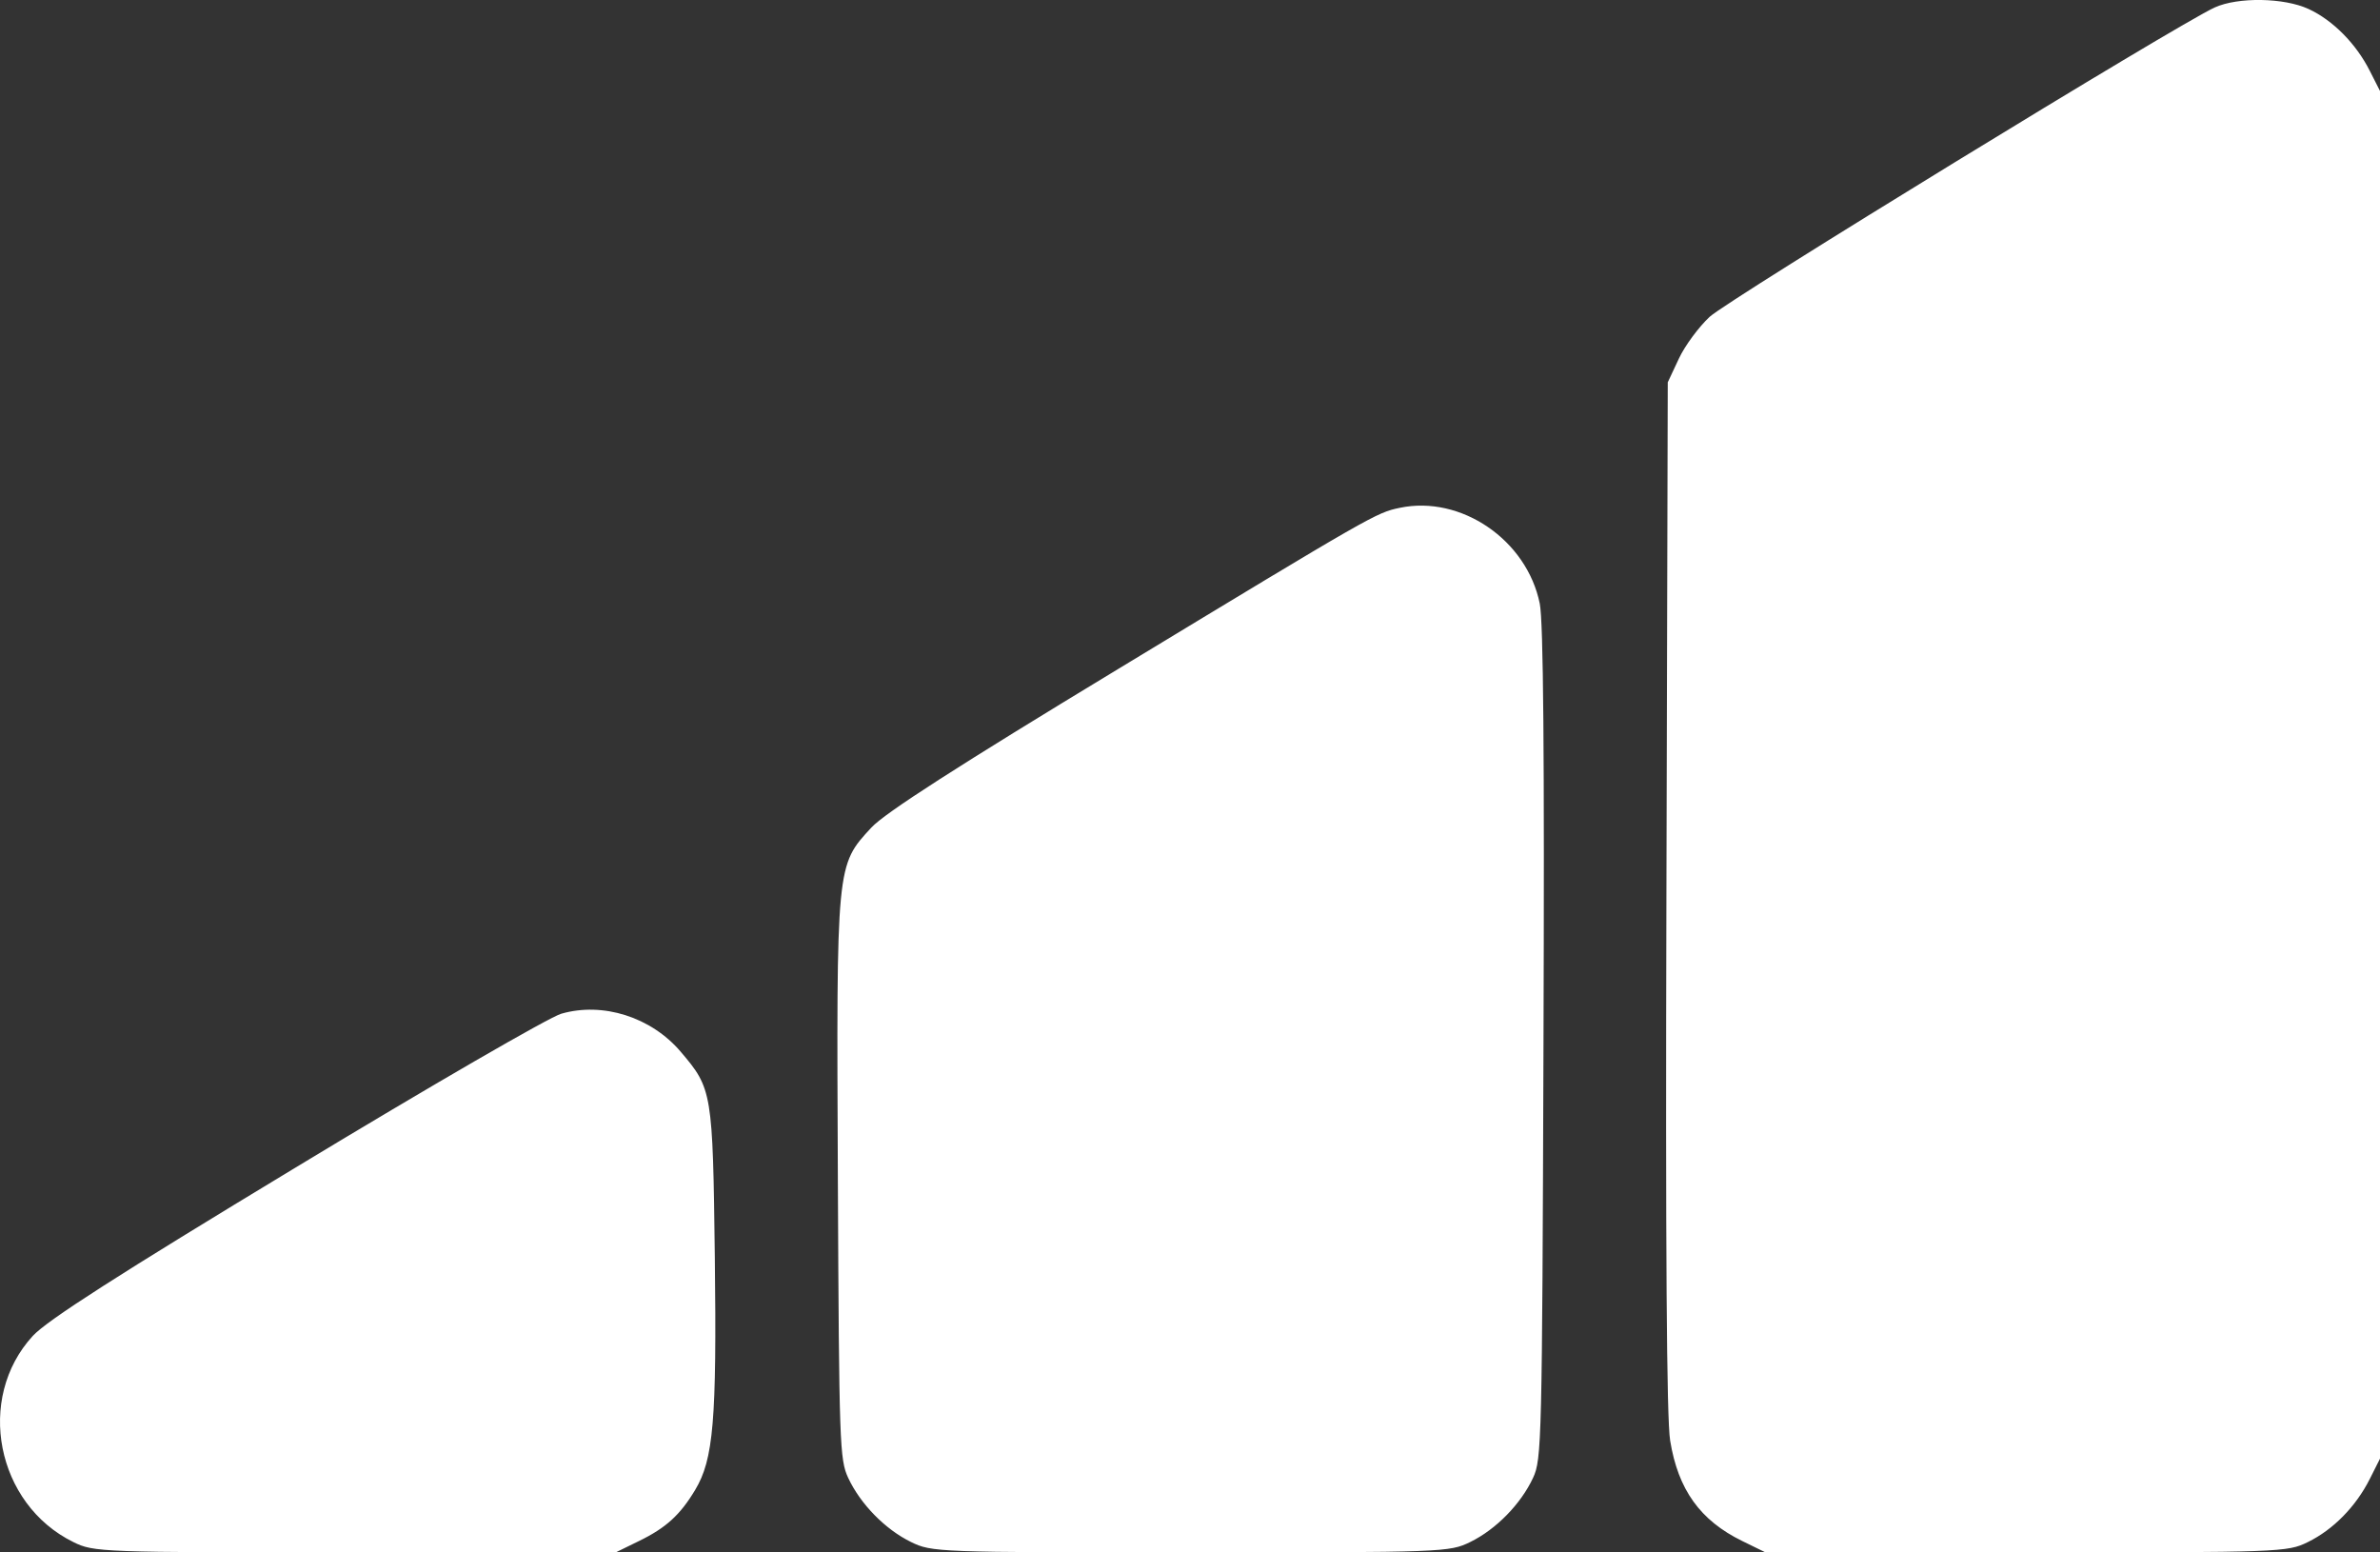 <svg width="23" height="15" viewBox="0 0 23 15" fill="none" xmlns="http://www.w3.org/2000/svg">
<rect x="0" y="0" width="23" height="15" fill="#333333" stroke="none"/>
<path fill-rule="evenodd" clip-rule="evenodd" d="M21.403 0.072C21.051 0.231 16.7 2.896 16.522 3.061C16.417 3.159 16.282 3.341 16.224 3.466L16.117 3.694L16.104 8.655C16.095 12.081 16.106 13.71 16.14 13.919C16.217 14.394 16.43 14.691 16.837 14.89L17.062 15H19.581C22.041 15 22.105 14.998 22.303 14.9C22.548 14.78 22.766 14.558 22.901 14.291L23 14.094V7.487V0.879L22.902 0.686C22.77 0.423 22.544 0.195 22.31 0.087C22.073 -0.023 21.628 -0.03 21.403 0.072ZM13.526 4.907C13.3 4.954 13.267 4.973 10.809 6.462C9.258 7.401 8.55 7.856 8.421 7.996C8.081 8.364 8.083 8.339 8.097 11.4C8.109 13.954 8.114 14.103 8.197 14.28C8.315 14.533 8.554 14.777 8.803 14.899C9.005 14.998 9.056 15 11.506 15C13.956 15 14.007 14.998 14.209 14.899C14.458 14.777 14.697 14.533 14.815 14.28C14.899 14.101 14.903 13.938 14.916 10.086C14.926 7.267 14.915 6.006 14.88 5.832C14.755 5.217 14.119 4.782 13.526 4.907ZM5.424 9.795C5.308 9.828 4.154 10.496 2.86 11.279C1.141 12.318 0.456 12.757 0.317 12.908C-0.238 13.512 -0.037 14.534 0.709 14.9C0.907 14.998 0.971 15 3.431 15H5.95L6.175 14.89C6.436 14.763 6.573 14.638 6.718 14.396C6.895 14.102 6.927 13.725 6.908 12.153C6.888 10.549 6.883 10.52 6.578 10.162C6.293 9.827 5.826 9.679 5.424 9.795Z" fill="white"/>
</svg>
